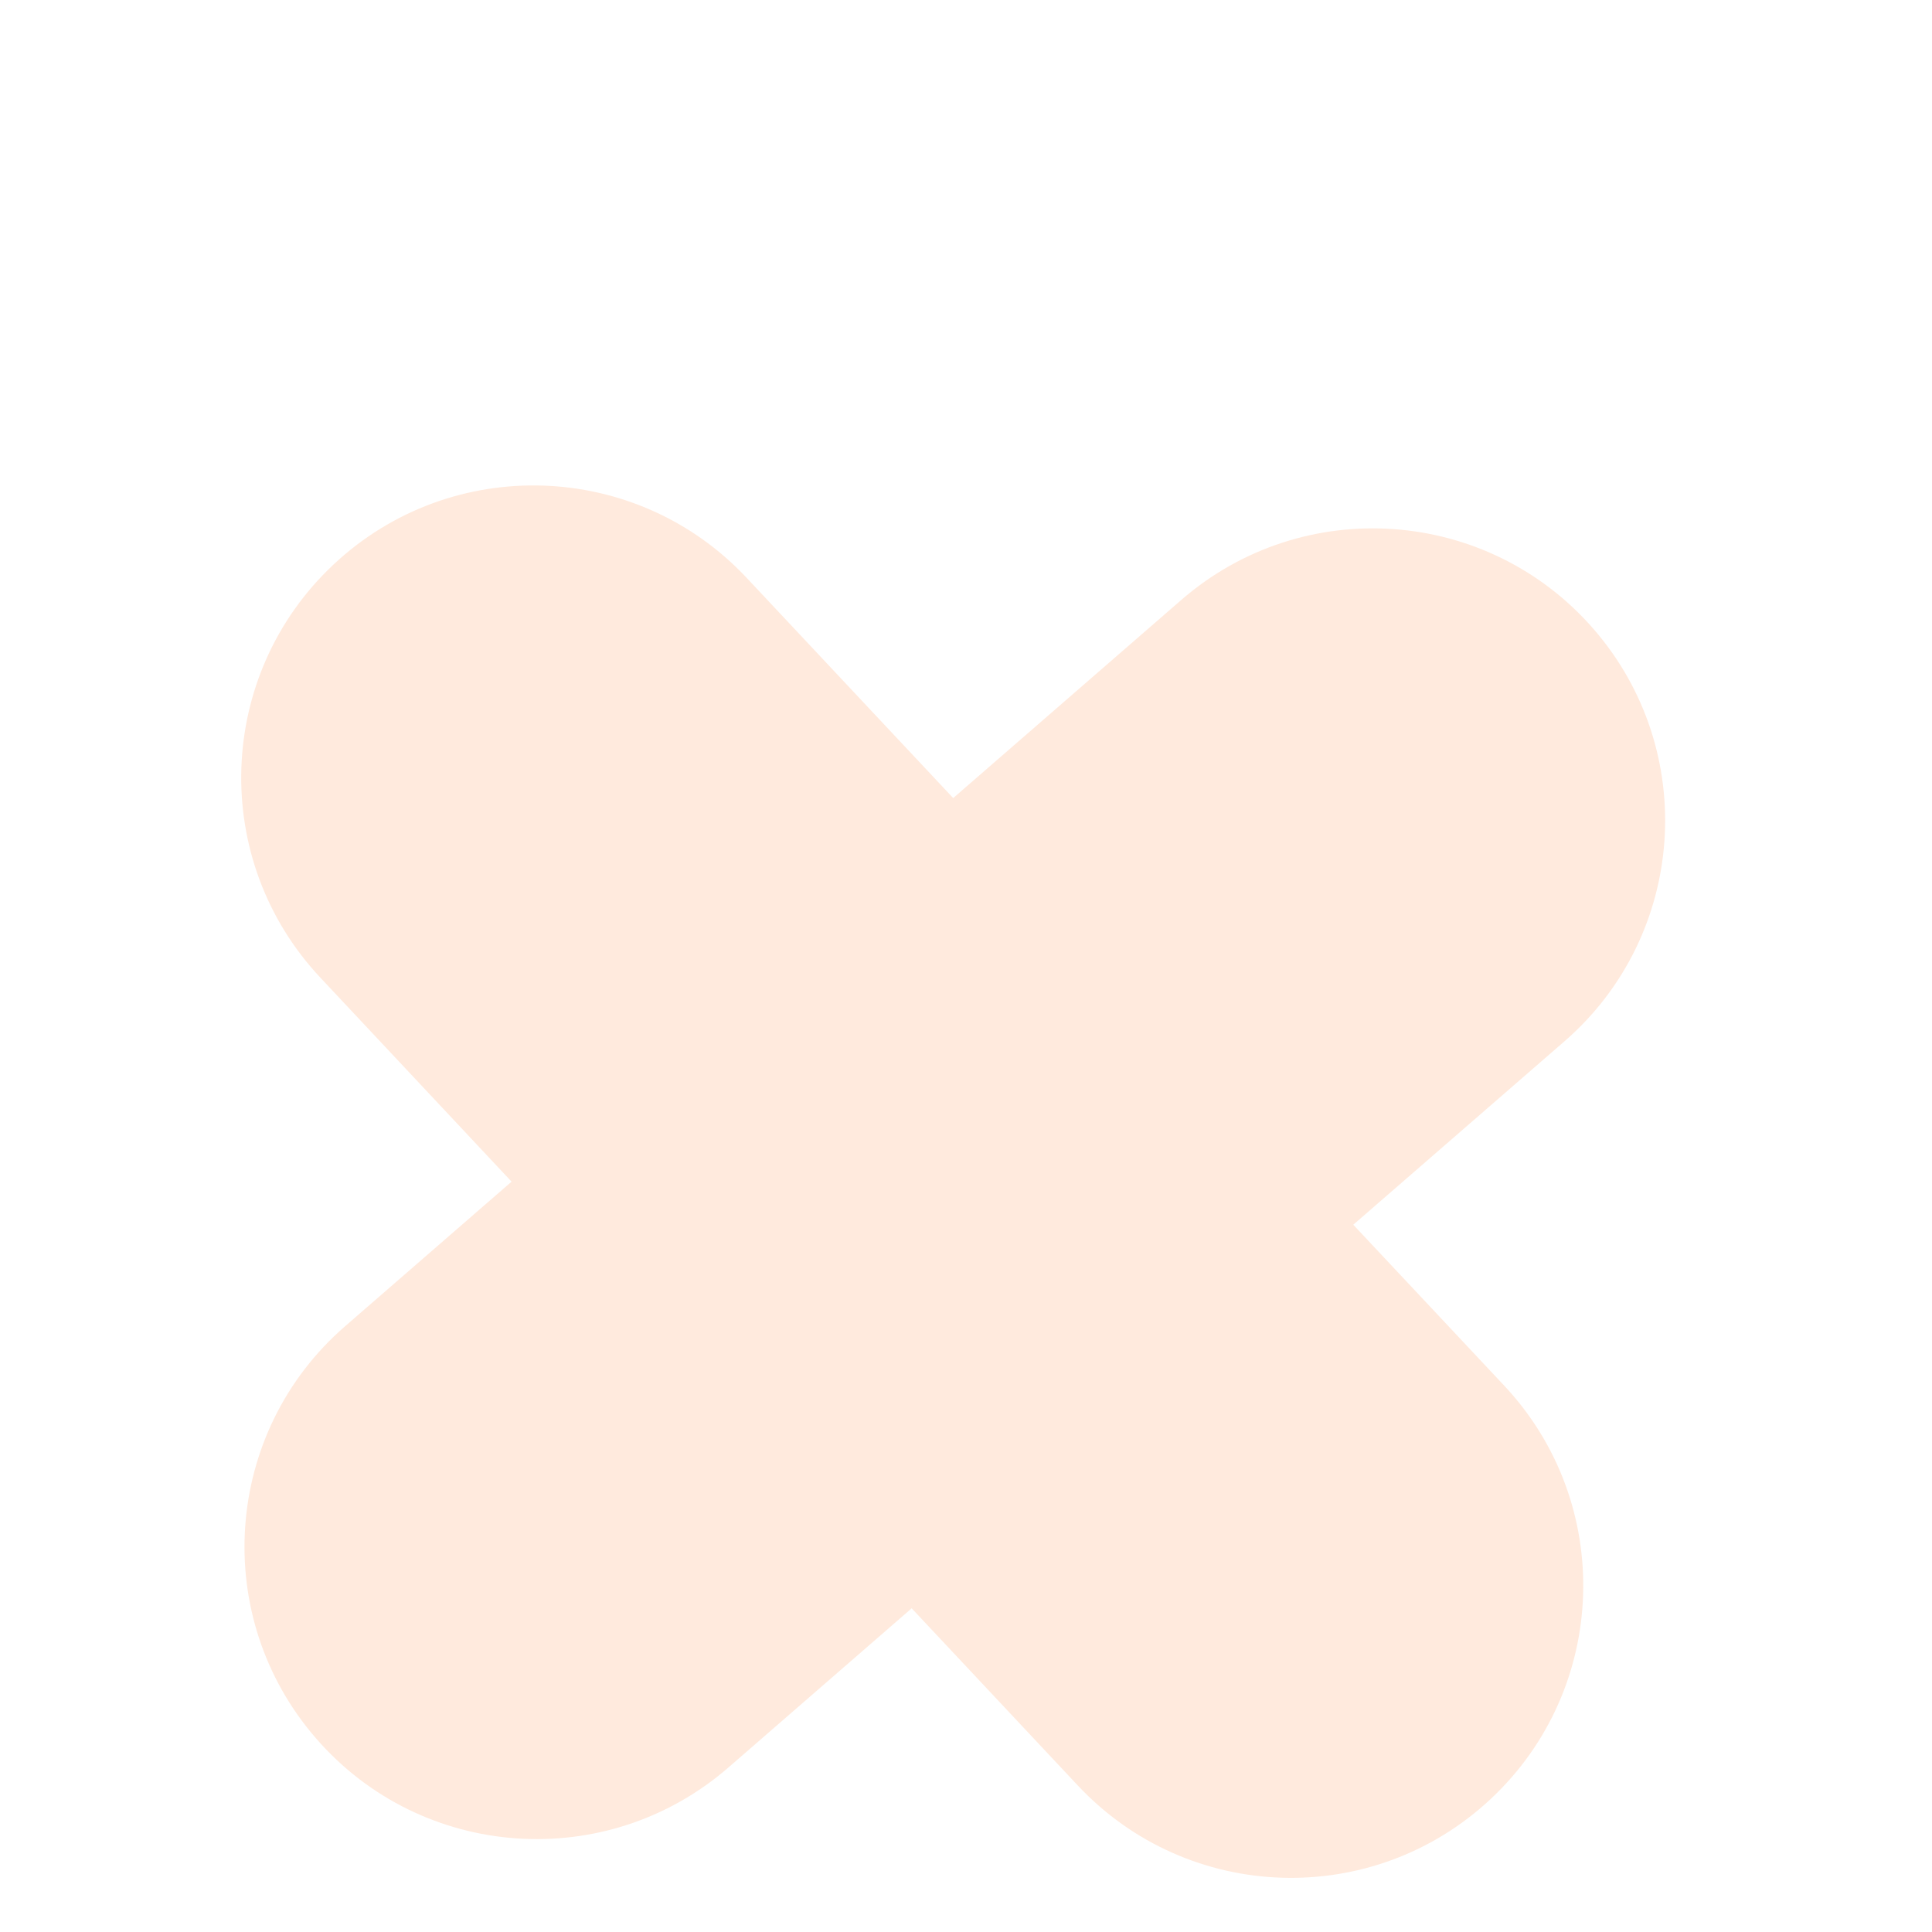 <svg width="24" height="24" viewBox="0 0 24 24" fill="none" xmlns="http://www.w3.org/2000/svg">
<g filter="url(#filter0_di_365_264)">
<path fill-rule="evenodd" clip-rule="evenodd" d="M4.144 1.43C2.681 2.802 2.607 5.099 3.979 6.562L6.355 9.097L4.287 10.893C2.773 12.207 2.612 14.501 3.927 16.014C5.241 17.528 7.534 17.689 9.048 16.375L11.325 14.397L13.389 16.598C14.76 18.061 17.058 18.135 18.521 16.763C19.983 15.392 20.057 13.094 18.686 11.631L16.811 9.632L19.435 7.353C20.949 6.038 21.11 3.745 19.796 2.232C18.481 0.718 16.188 0.556 14.674 1.871L11.841 4.332L9.275 1.596C7.904 0.133 5.606 0.059 4.144 1.43Z" fill="#FFEADD"/>
</g>
<defs>
<filter id="filter0_di_365_264" x="0.205" y="0.448" width="23.271" height="22.878" filterUnits="userSpaceOnUse" color-interpolation-filters="sRGB">
<feFlood flood-opacity="0" result="BackgroundImageFix"/>
<feColorMatrix in="SourceAlpha" type="matrix" values="0 0 0 0 0 0 0 0 0 0 0 0 0 0 0 0 0 0 127 0" result="hardAlpha"/>
<feOffset dy="2.791"/>
<feGaussianBlur stdDeviation="1.395"/>
<feComposite in2="hardAlpha" operator="out"/>
<feColorMatrix type="matrix" values="0 0 0 0 0.808 0 0 0 0 0.45 0 0 0 0 0.229 0 0 0 1 0"/>
<feBlend mode="normal" in2="BackgroundImageFix" result="effect1_dropShadow_365_264"/>
<feBlend mode="normal" in="SourceGraphic" in2="effect1_dropShadow_365_264" result="shape"/>
<feColorMatrix in="SourceAlpha" type="matrix" values="0 0 0 0 0 0 0 0 0 0 0 0 0 0 0 0 0 0 127 0" result="hardAlpha"/>
<feOffset dy="2.791"/>
<feGaussianBlur stdDeviation="1.395"/>
<feComposite in2="hardAlpha" operator="arithmetic" k2="-1" k3="1"/>
<feColorMatrix type="matrix" values="0 0 0 0 1 0 0 0 0 0.809 0 0 0 0 0.692 0 0 0 1 0"/>
<feBlend mode="normal" in2="shape" result="effect2_innerShadow_365_264"/>
</filter>
</defs>
</svg>
